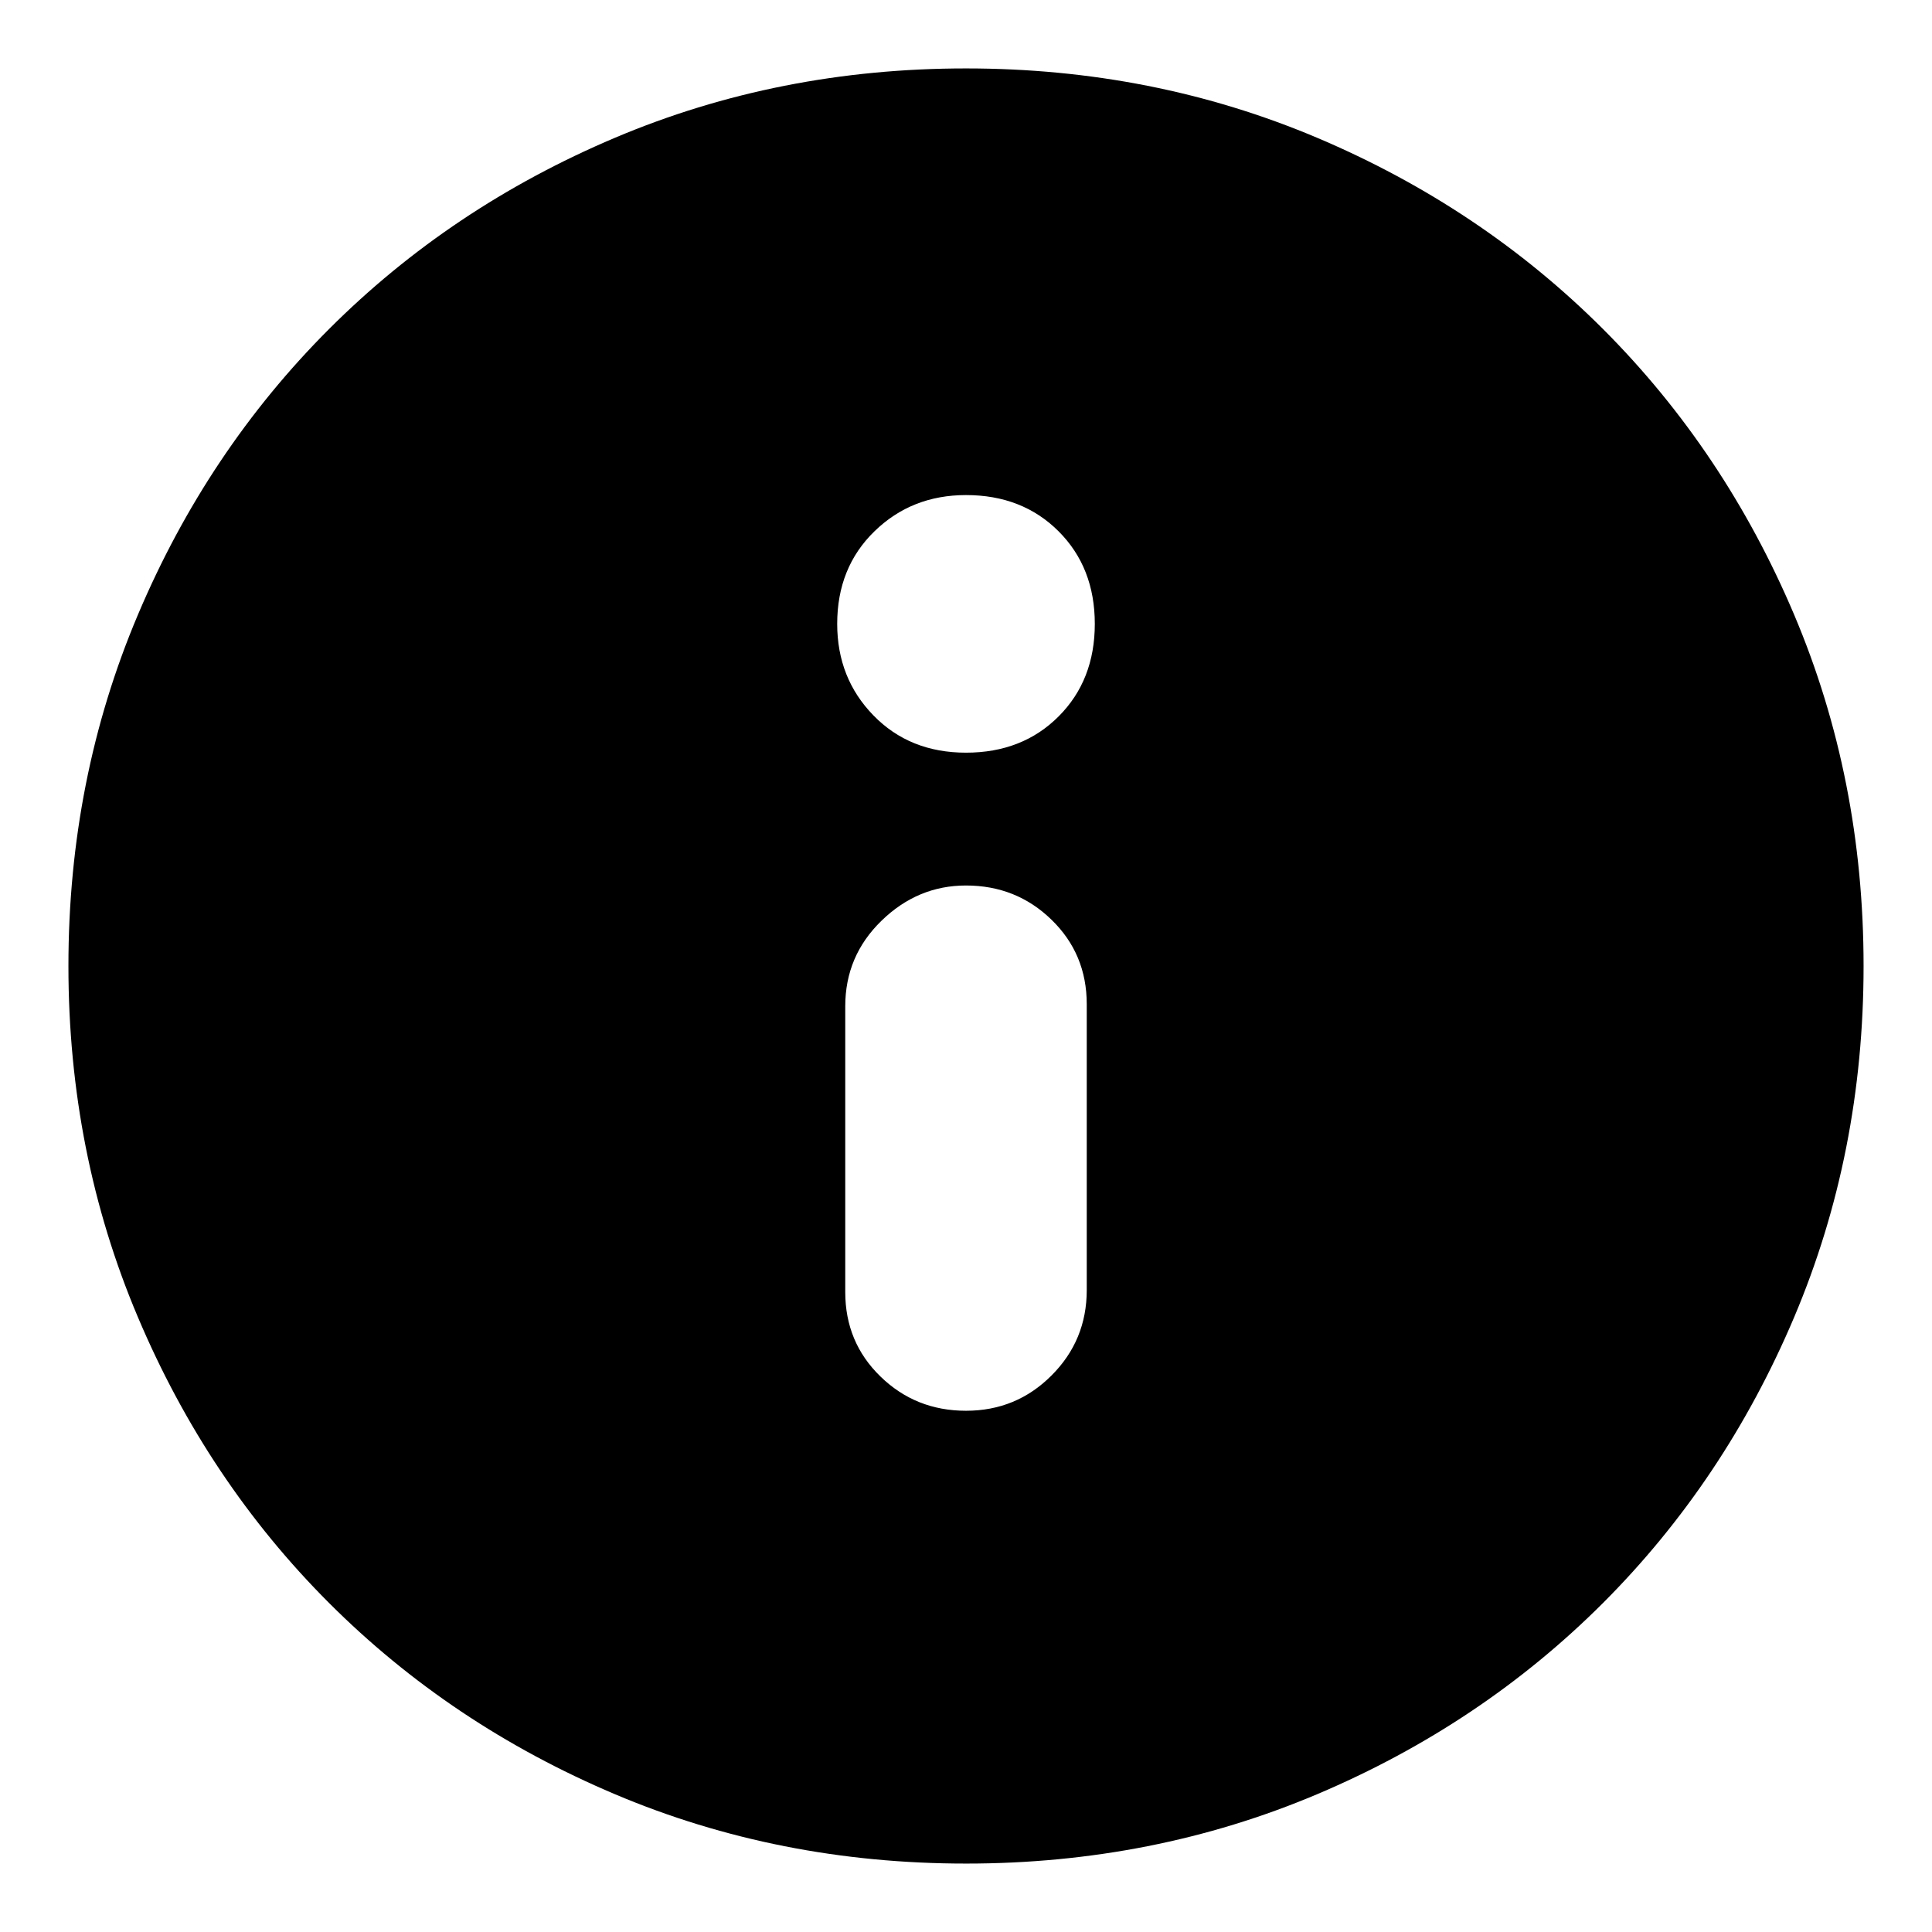 <svg xmlns="http://www.w3.org/2000/svg" height="24" width="24"><path d="M12 17.525q.625 0 1.062-.438.438-.437.438-1.062v-3.55q0-.625-.438-1.05Q12.625 11 12 11q-.6 0-1.05.438-.45.437-.45 1.062v3.55q0 .625.438 1.05.437.425 1.062.425Zm0-8.175q.7 0 1.15-.45.45-.45.45-1.15t-.45-1.15q-.45-.45-1.15-.45-.675 0-1.137.45-.463.45-.463 1.15 0 .675.45 1.137.45.463 1.15.463Zm0 13.8q-2.325 0-4.362-.862-2.038-.863-3.55-2.375-1.513-1.513-2.375-3.551Q.85 14.325.85 12t.863-4.363q.862-2.037 2.375-3.55Q5.6 2.575 7.638 1.712 9.675.85 12 .85t4.363.862q2.037.863 3.55 2.375 1.512 1.513 2.375 3.55.862 2.038.862 4.363 0 2.325-.862 4.362-.863 2.038-2.375 3.551-1.513 1.512-3.55 2.375-2.038.862-4.363.862Z"/></svg>